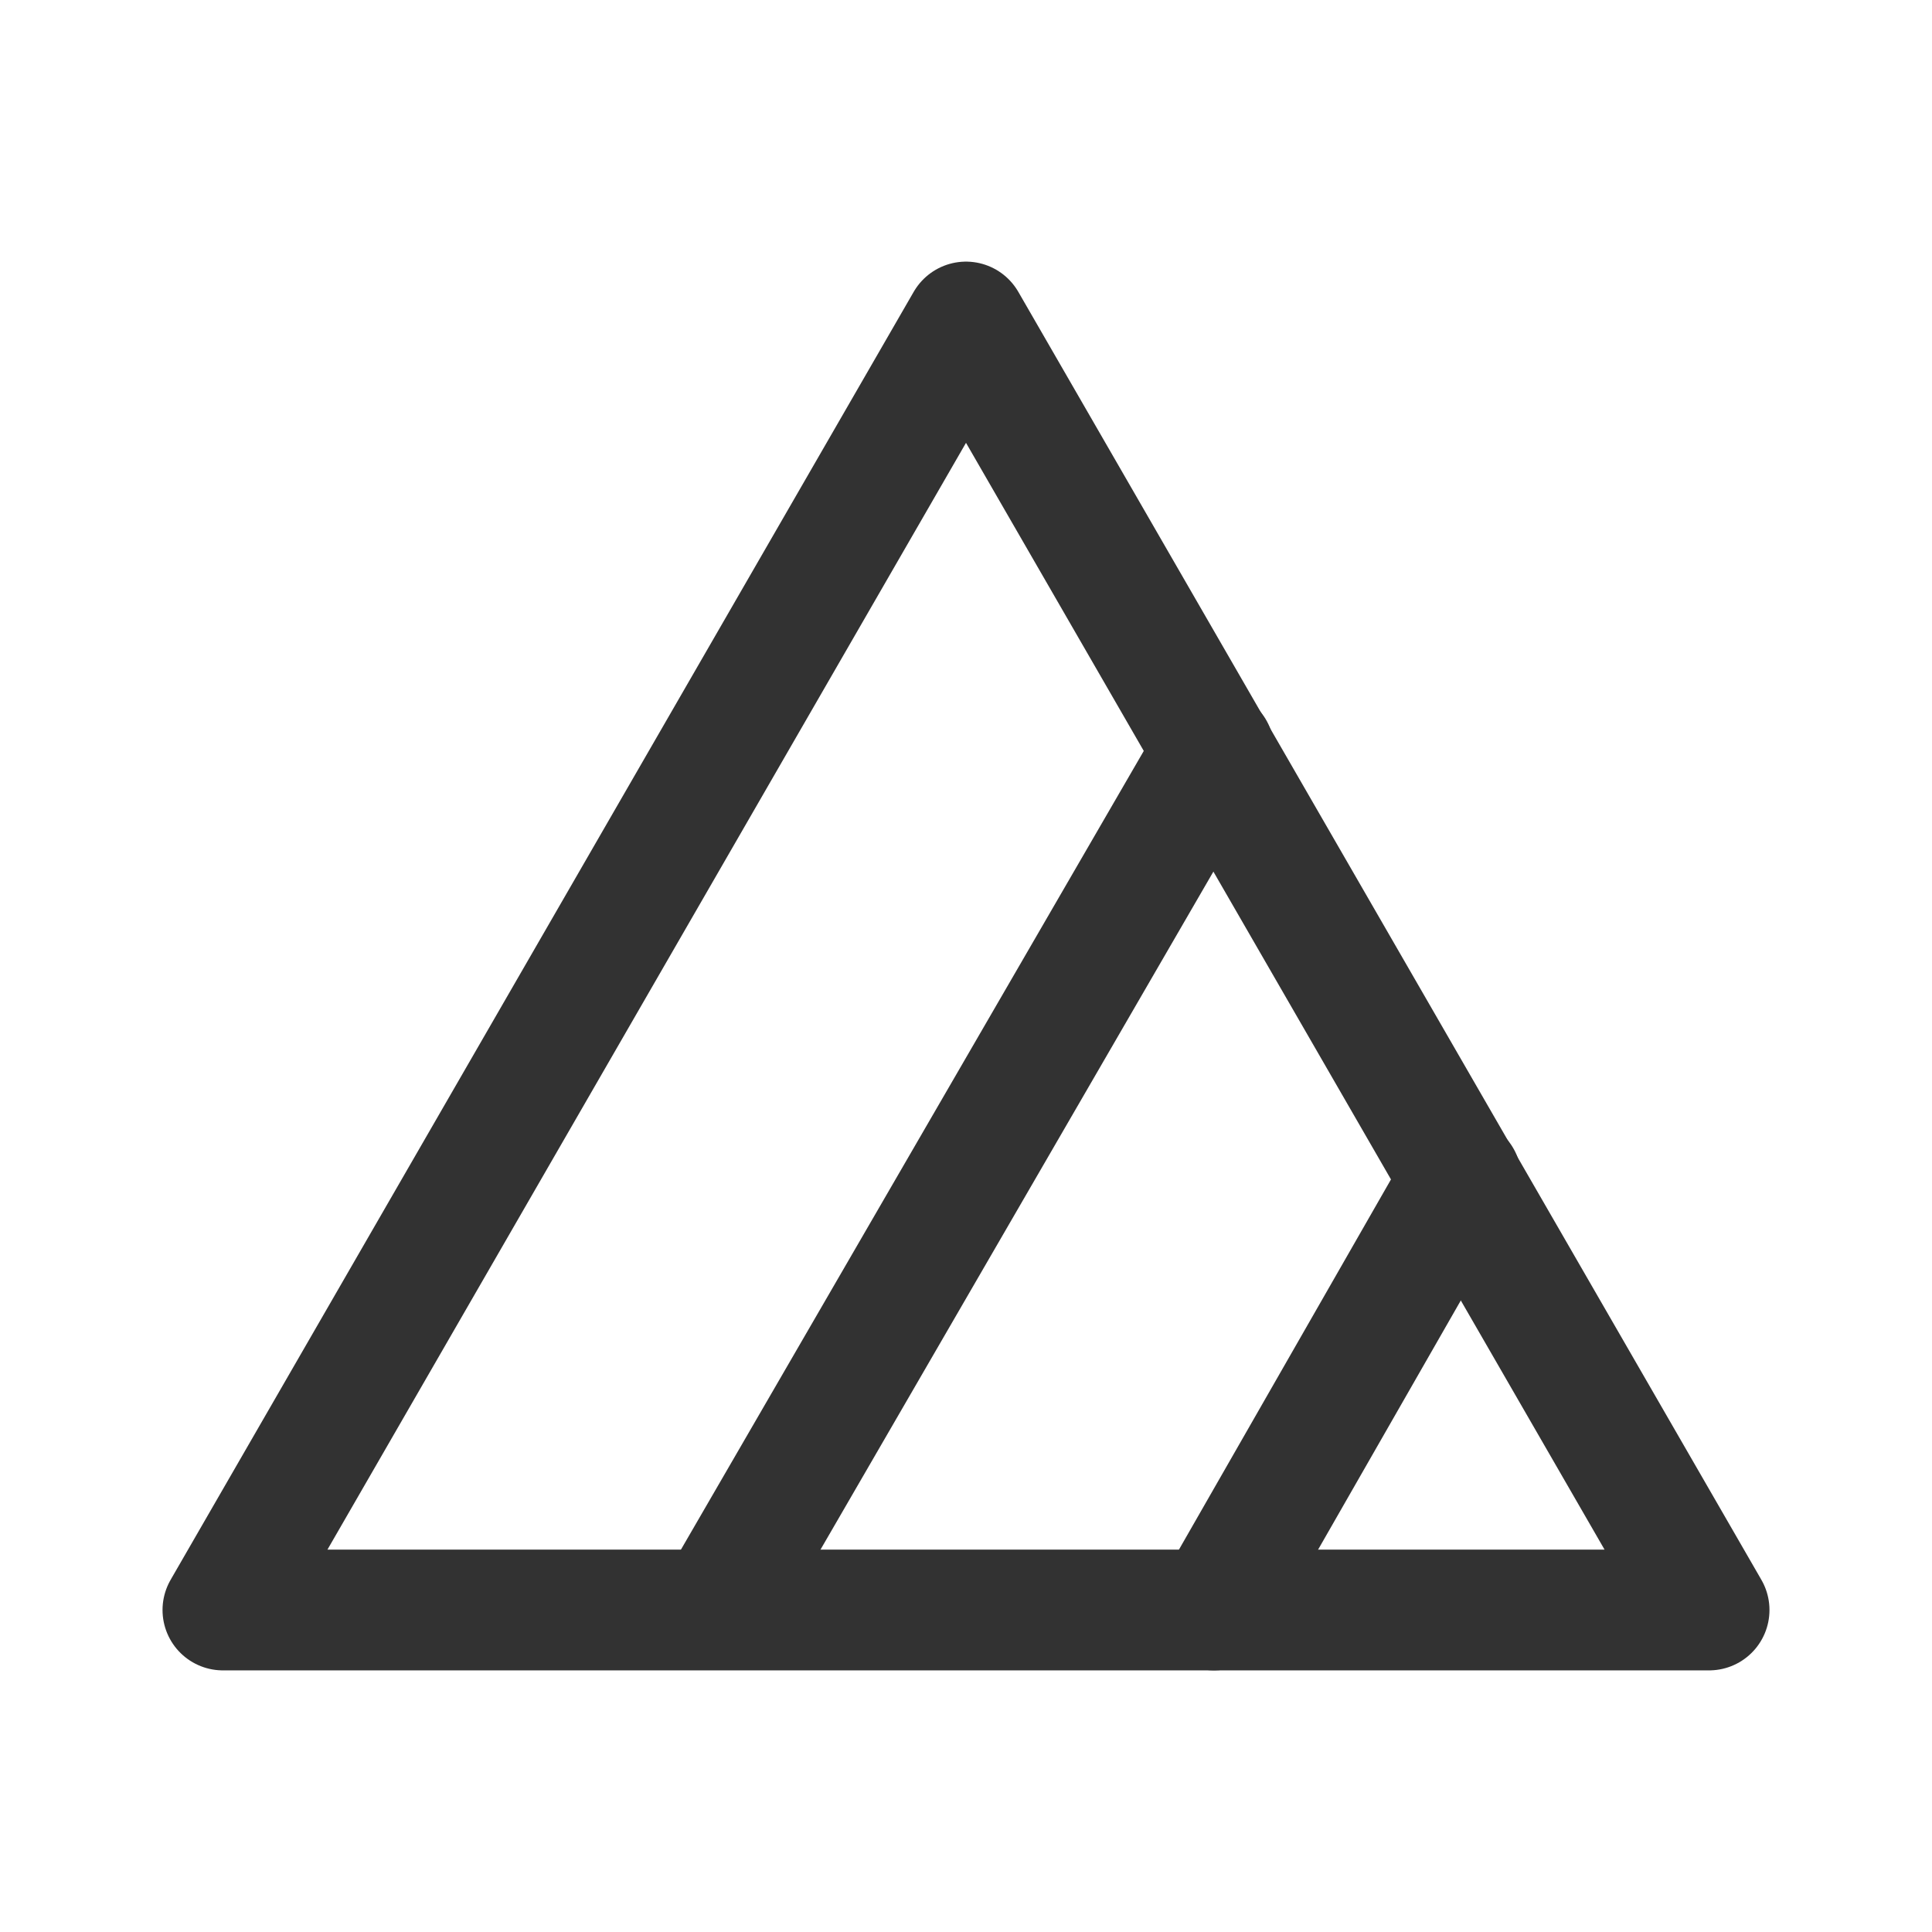 <?xml version="1.0" encoding="UTF-8"?><svg version="1.1" viewBox="0 0 24 24" xmlns="http://www.w3.org/2000/svg" xmlns:xlink="http://www.w3.org/1999/xlink"><!--Generated by IJSVG (https://github.com/iconjar/IJSVG)--><g stroke-linecap="round" stroke-width="1.5" stroke="#323232" fill="none" stroke-linejoin="round"><path d="M12,4l-9.231,16h18.462l-9.231,-16Z"></path><path d="M15.08,9.32l-6.16,10.63"></path><path d="M18.15,14.64l-3.07,5.36"></path></g><path fill="none" d="M0,0h24v24h-24Z"></path></svg>